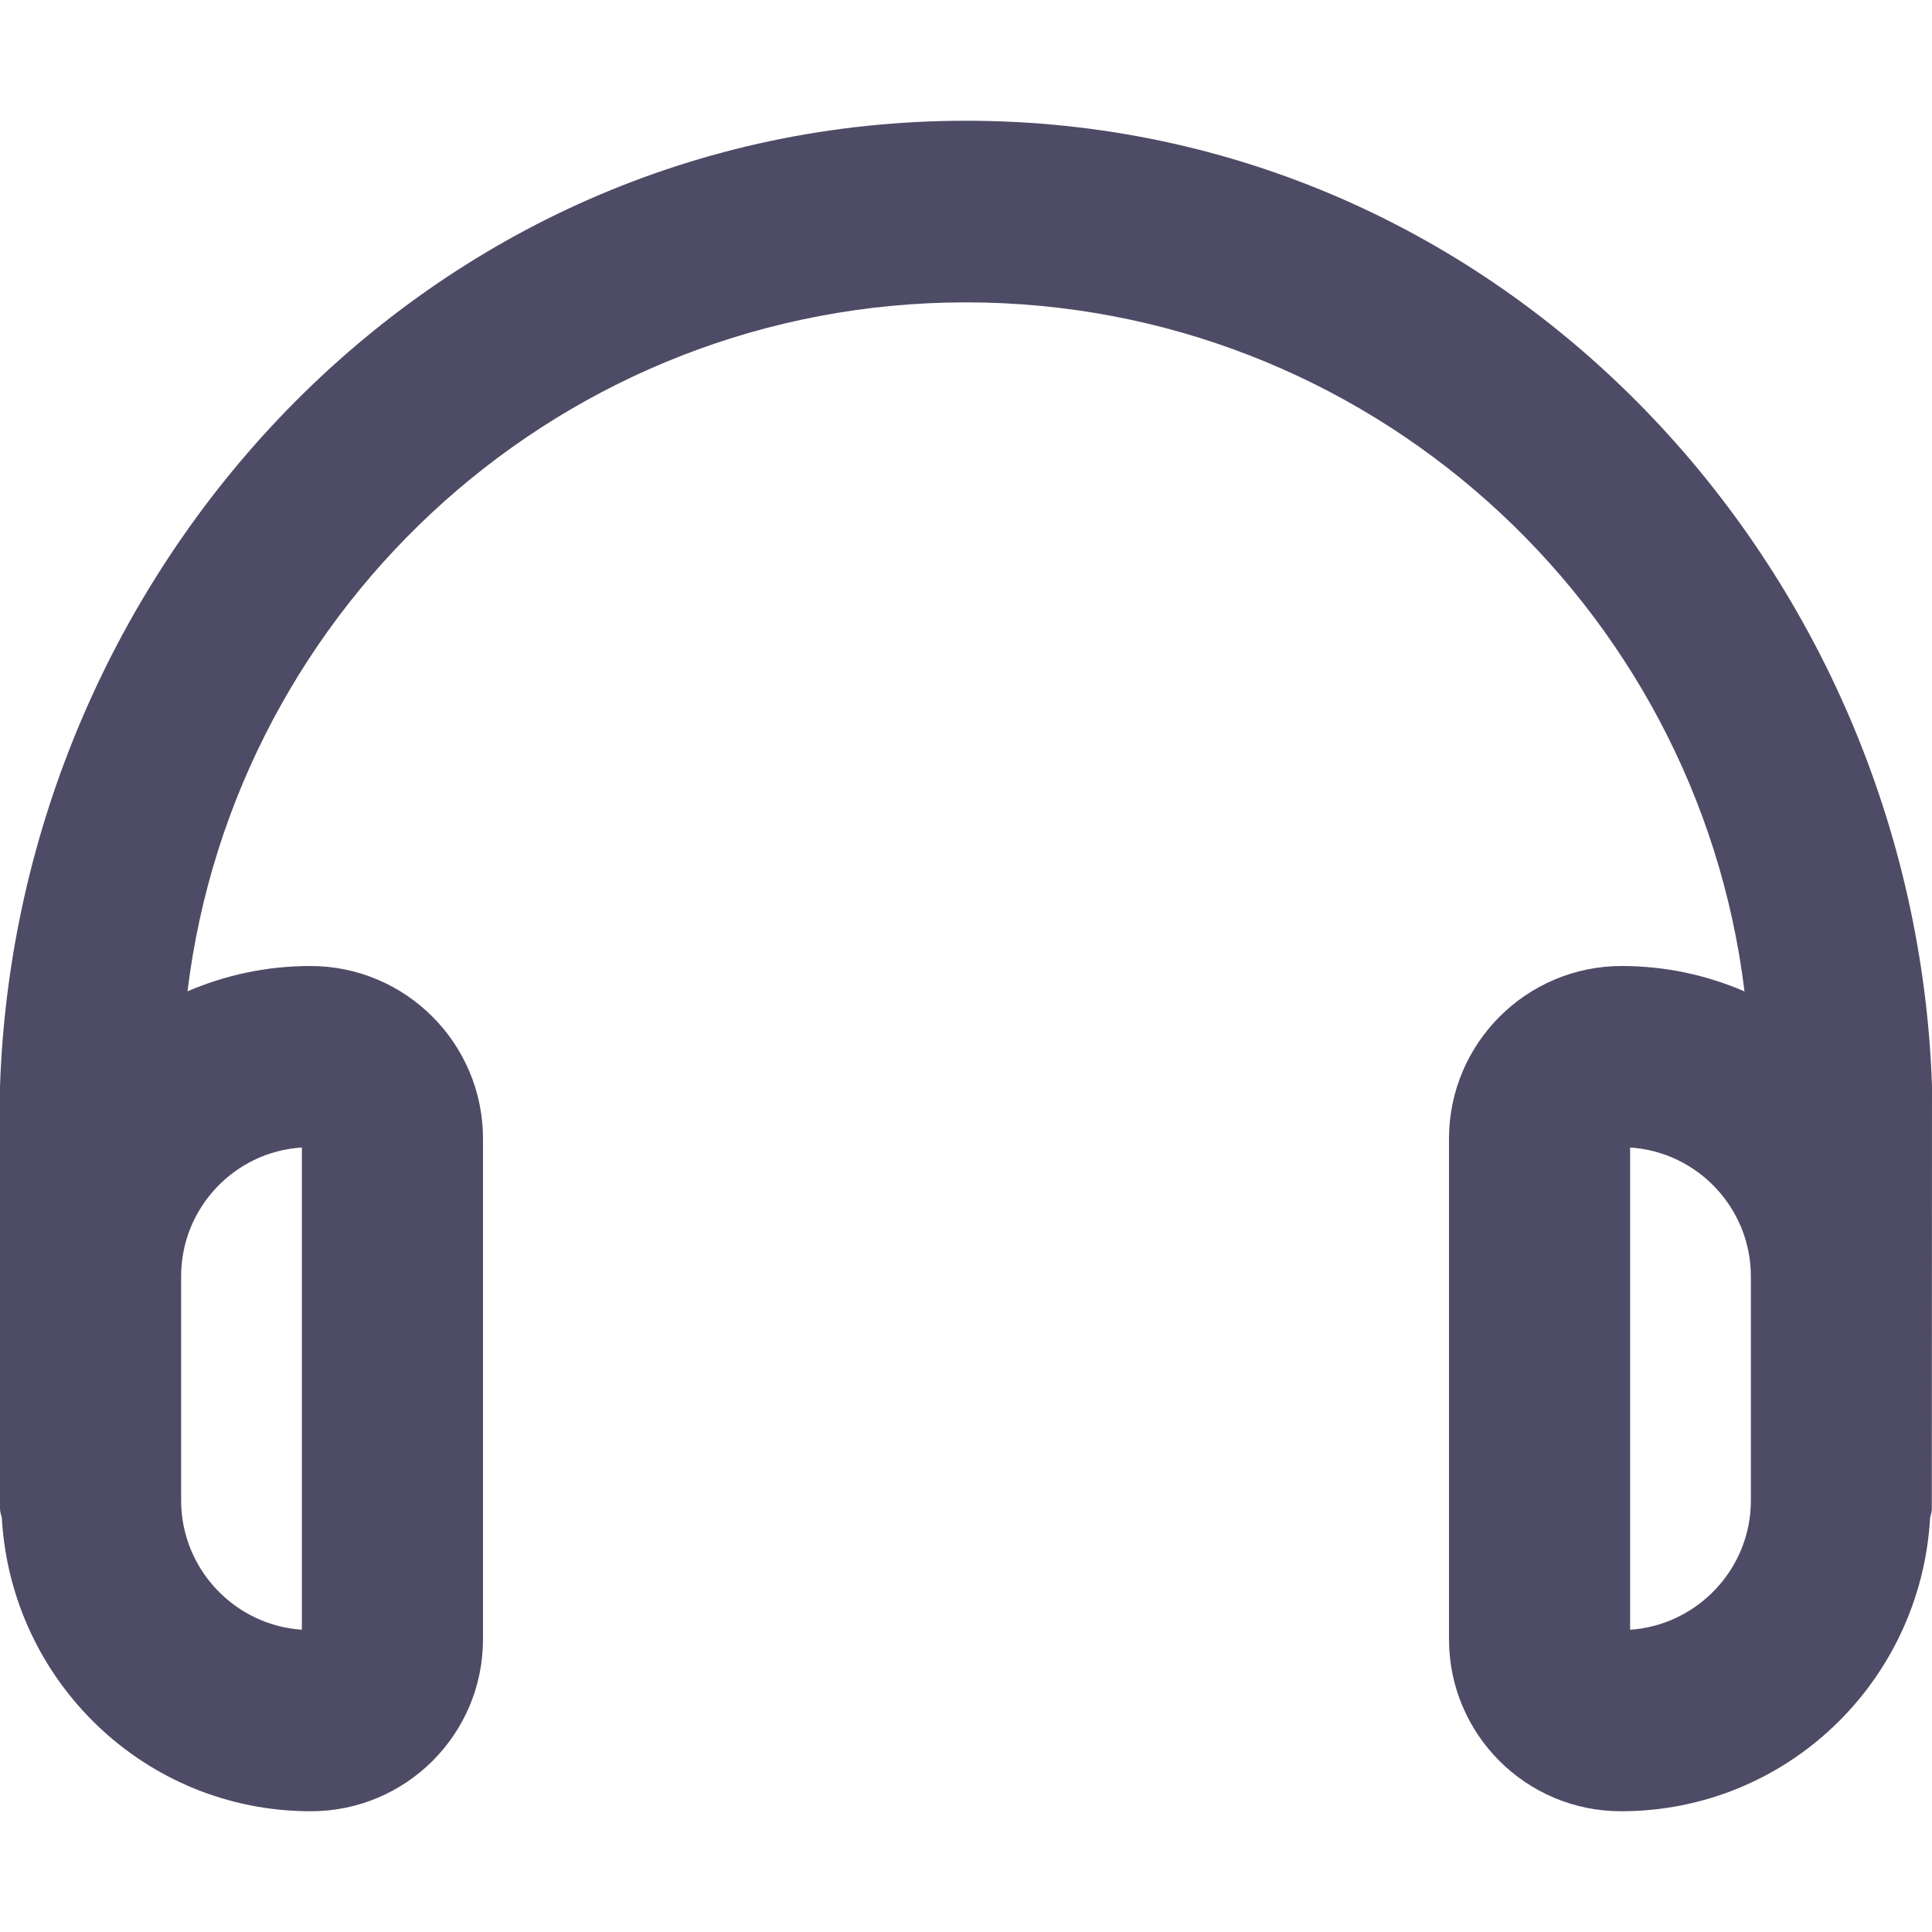 <svg width="20" height="20" viewBox="0 0 20 20" fill="none" xmlns="http://www.w3.org/2000/svg">
<path d="M10 1.25C4.41 1.25 0.178 5.902 0 11.25L0 15.621C0 15.654 0.014 15.684 0.019 15.716C0.116 17.406 1.504 18.75 3.217 18.75C4.203 18.75 5 17.953 5 16.969V11.789C5 10.801 4.199 10 3.213 10C2.761 10 2.332 10.094 1.941 10.262C2.431 6.246 5.855 3.13 10 3.13C14.145 3.131 17.57 6.247 18.059 10.263C17.668 10.094 17.238 10 16.789 10C15.801 10 15 10.801 15 11.789V16.969C15 17.953 15.797 18.75 16.781 18.75C18.495 18.75 19.882 17.407 19.98 15.717C19.985 15.686 19.998 15.655 19.998 15.623L20 11.246C19.82 5.898 15.59 1.25 10 1.25ZM3.125 11.879V16.871C2.428 16.824 1.875 16.241 1.875 15.532V13.212C1.875 12.504 2.428 11.922 3.125 11.879ZM16.875 16.871V11.879C17.572 11.924 18.125 12.506 18.125 13.214V15.534C18.125 16.242 17.57 16.824 16.875 16.871Z" fill="#4E4B66"/>
</svg>
